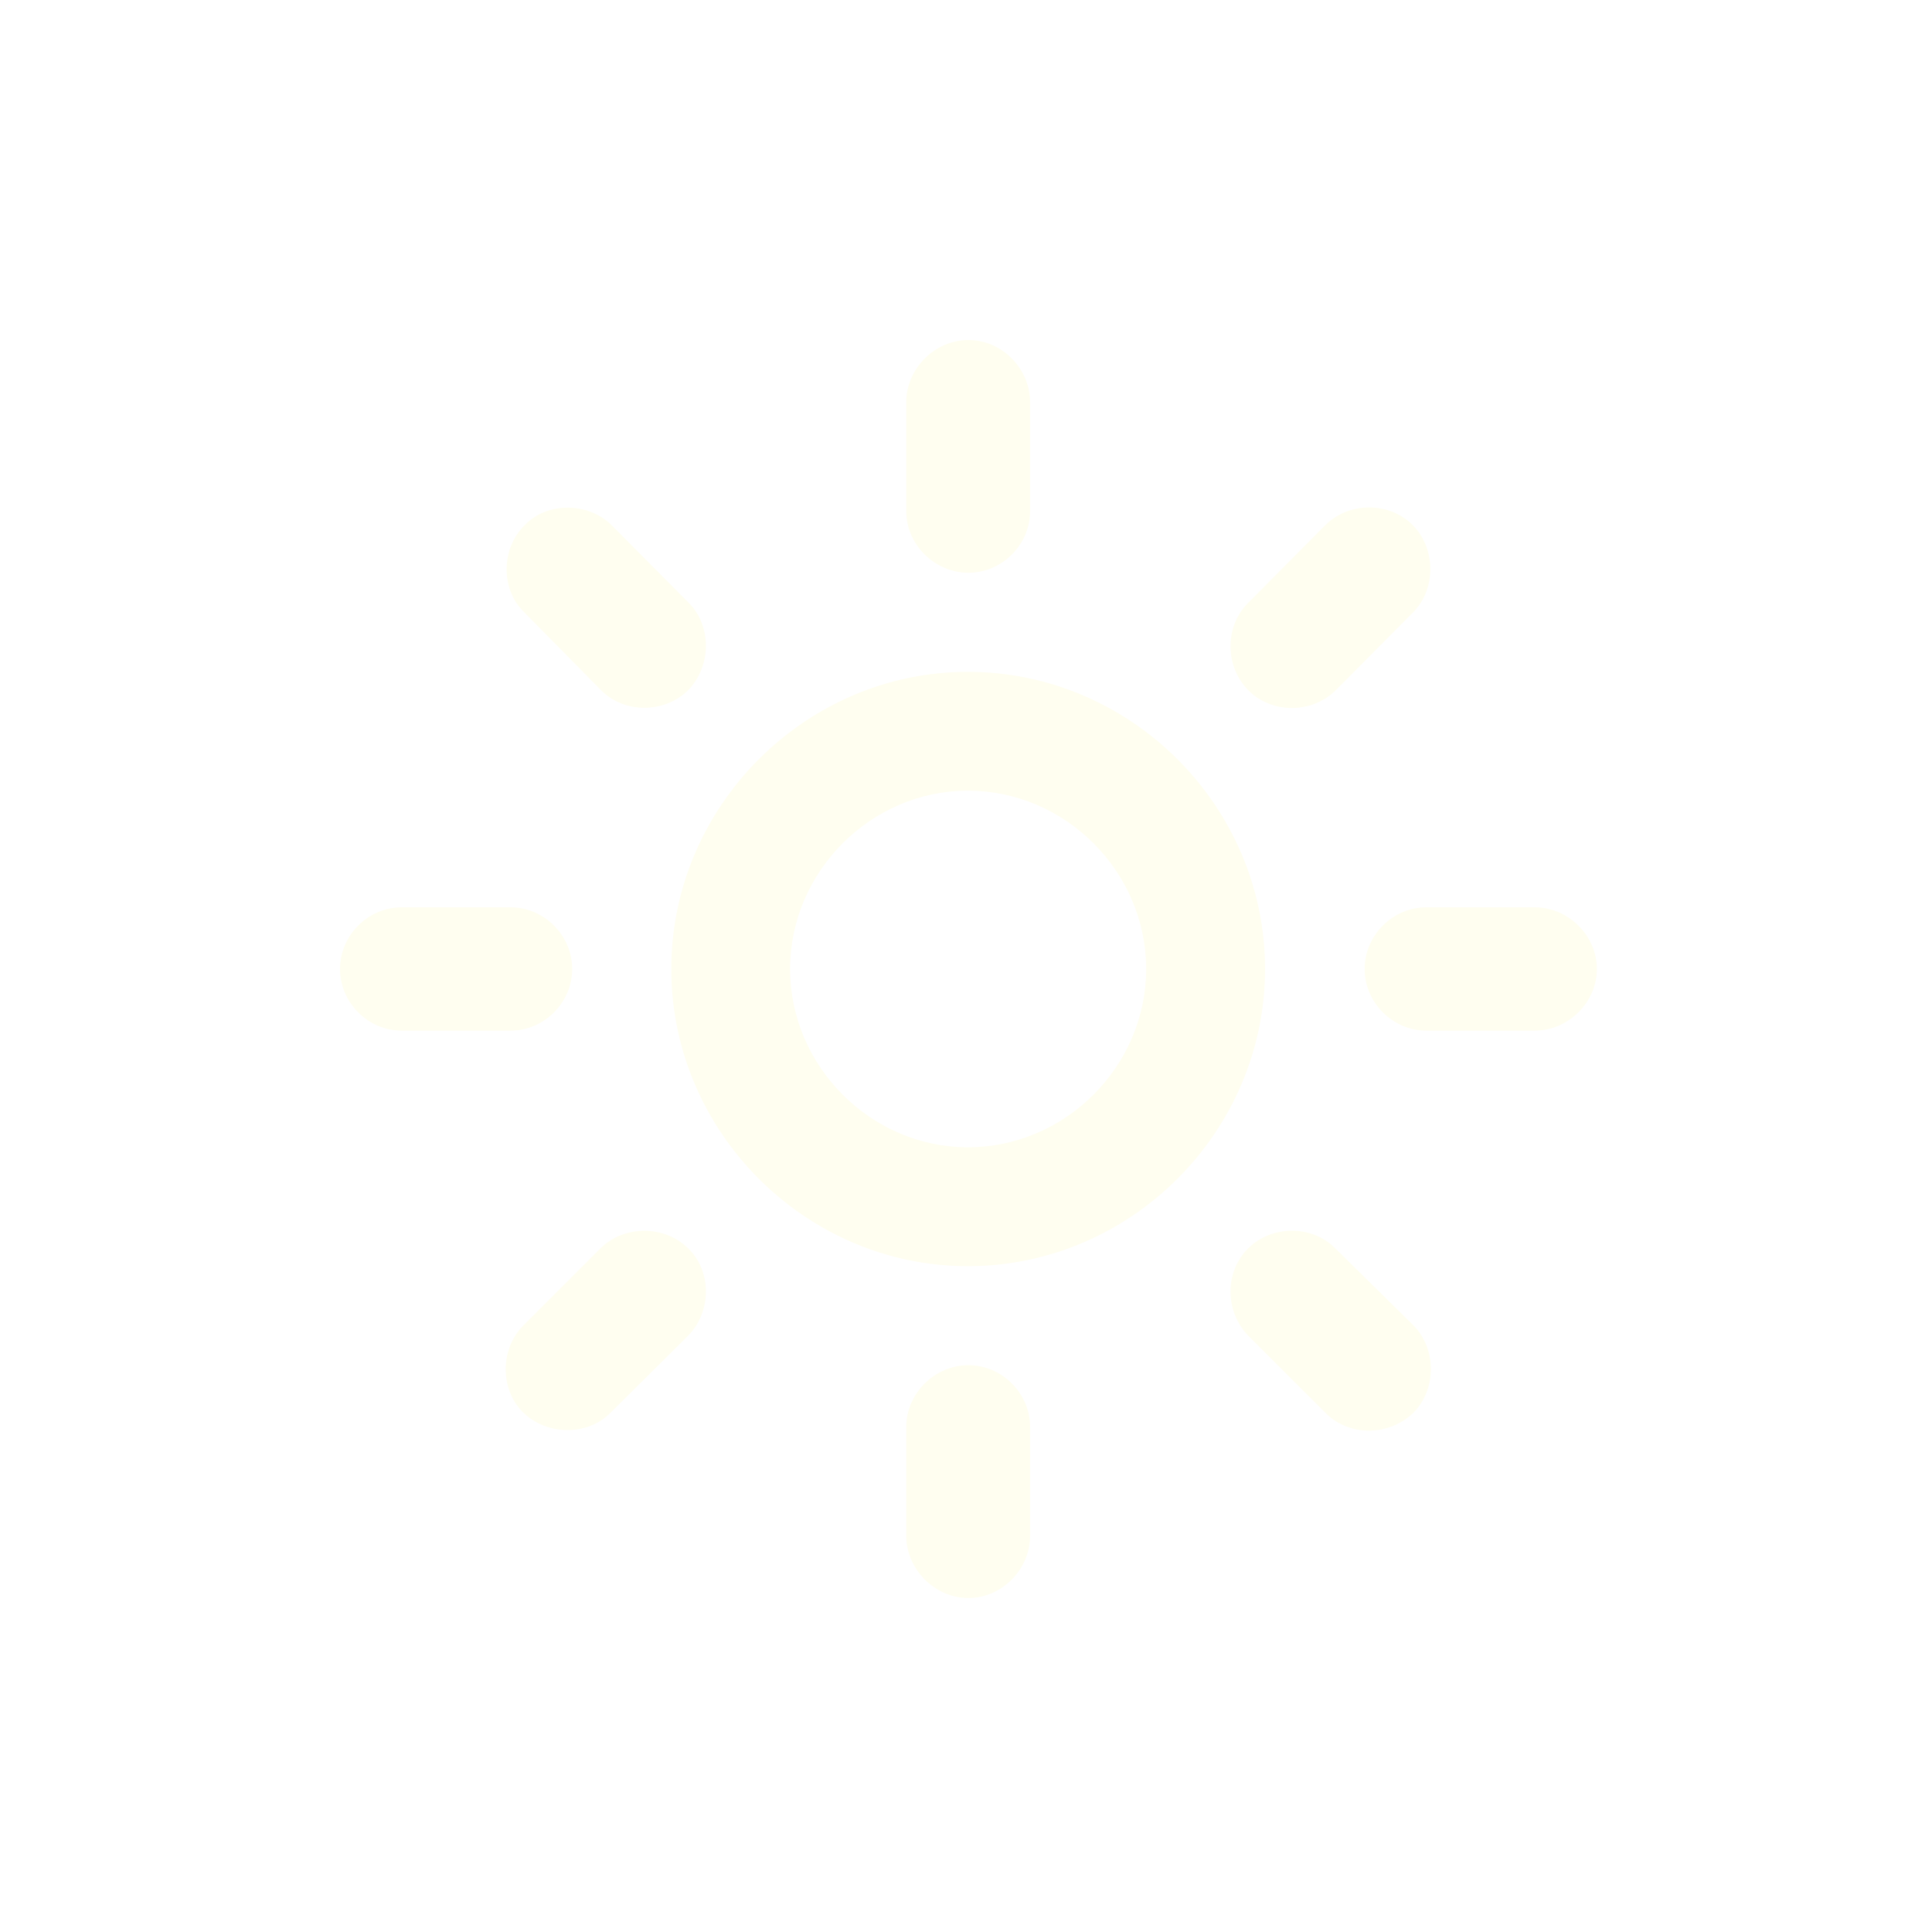 <svg width="24" height="24" viewBox="0 0 24 24" fill="none" xmlns="http://www.w3.org/2000/svg">
<g filter="url(#filter0_d_757_4435)">
<path d="M12.796 0.996V2.35C12.796 2.767 12.447 3.115 12.03 3.115C11.613 3.115 11.258 2.767 11.258 2.35V0.996C11.258 0.579 11.613 0.224 12.03 0.224C12.447 0.224 12.796 0.579 12.796 0.996ZM15.503 3.491L16.46 2.527C16.754 2.233 17.253 2.227 17.547 2.521C17.841 2.814 17.841 3.32 17.554 3.607L16.597 4.571C16.296 4.872 15.797 4.865 15.51 4.578C15.216 4.284 15.209 3.785 15.503 3.491ZM7.464 4.571L6.507 3.601C6.22 3.32 6.22 2.814 6.521 2.521C6.808 2.227 7.313 2.24 7.601 2.527L8.558 3.491C8.845 3.778 8.838 4.284 8.544 4.578C8.25 4.865 7.751 4.865 7.464 4.571ZM12.023 4.346C14.047 4.346 15.715 6.014 15.715 8.037C15.715 10.06 14.047 11.729 12.023 11.729C10.007 11.729 8.339 10.06 8.339 8.037C8.339 6.014 10.007 4.346 12.023 4.346ZM12.023 5.822C10.82 5.822 9.815 6.827 9.815 8.037C9.815 9.247 10.82 10.252 12.023 10.252C13.233 10.252 14.238 9.247 14.238 8.037C14.238 6.827 13.233 5.822 12.023 5.822ZM19.064 8.803H17.718C17.301 8.803 16.952 8.454 16.952 8.037C16.952 7.62 17.301 7.271 17.718 7.271H19.064C19.481 7.271 19.837 7.62 19.837 8.037C19.837 8.454 19.481 8.803 19.064 8.803ZM4.989 7.271H6.343C6.76 7.271 7.108 7.62 7.108 8.037C7.108 8.454 6.76 8.803 6.343 8.803H4.989C4.572 8.803 4.224 8.454 4.224 8.037C4.224 7.62 4.572 7.271 4.989 7.271ZM16.583 11.503L17.554 12.46C17.848 12.754 17.848 13.253 17.561 13.547C17.26 13.841 16.768 13.848 16.474 13.56L15.51 12.597C15.216 12.296 15.209 11.804 15.503 11.51C15.797 11.216 16.296 11.216 16.583 11.503ZM6.507 12.46L7.464 11.503C7.758 11.216 8.264 11.216 8.558 11.517C8.845 11.804 8.838 12.303 8.544 12.597L7.58 13.554C7.293 13.841 6.787 13.834 6.493 13.54C6.206 13.253 6.213 12.747 6.507 12.46ZM12.796 13.725V15.078C12.796 15.495 12.447 15.851 12.03 15.851C11.613 15.851 11.258 15.495 11.258 15.078V13.725C11.258 13.308 11.613 12.959 12.03 12.959C12.447 12.959 12.796 13.308 12.796 13.725Z" fill="#FFFEF0"/>
</g>
<defs>
<filter id="filter0_d_757_4435" x="0.224" y="0.224" width="23.613" height="23.627" filterUnits="userSpaceOnUse" color-interpolation-filters="sRGB">
<feFlood flood-opacity="0" result="BackgroundImageFix"/>
<feColorMatrix in="SourceAlpha" type="matrix" values="0 0 0 0 0 0 0 0 0 0 0 0 0 0 0 0 0 0 127 0" result="hardAlpha"/>
<feOffset dy="4"/>
<feGaussianBlur stdDeviation="2"/>
<feComposite in2="hardAlpha" operator="out"/>
<feColorMatrix type="matrix" values="0 0 0 0 0 0 0 0 0 0 0 0 0 0 0 0 0 0 0.25 0"/>
<feBlend mode="normal" in2="BackgroundImageFix" result="effect1_dropShadow_757_4435"/>
<feBlend mode="normal" in="SourceGraphic" in2="effect1_dropShadow_757_4435" result="shape"/>
</filter>
</defs>
</svg>
